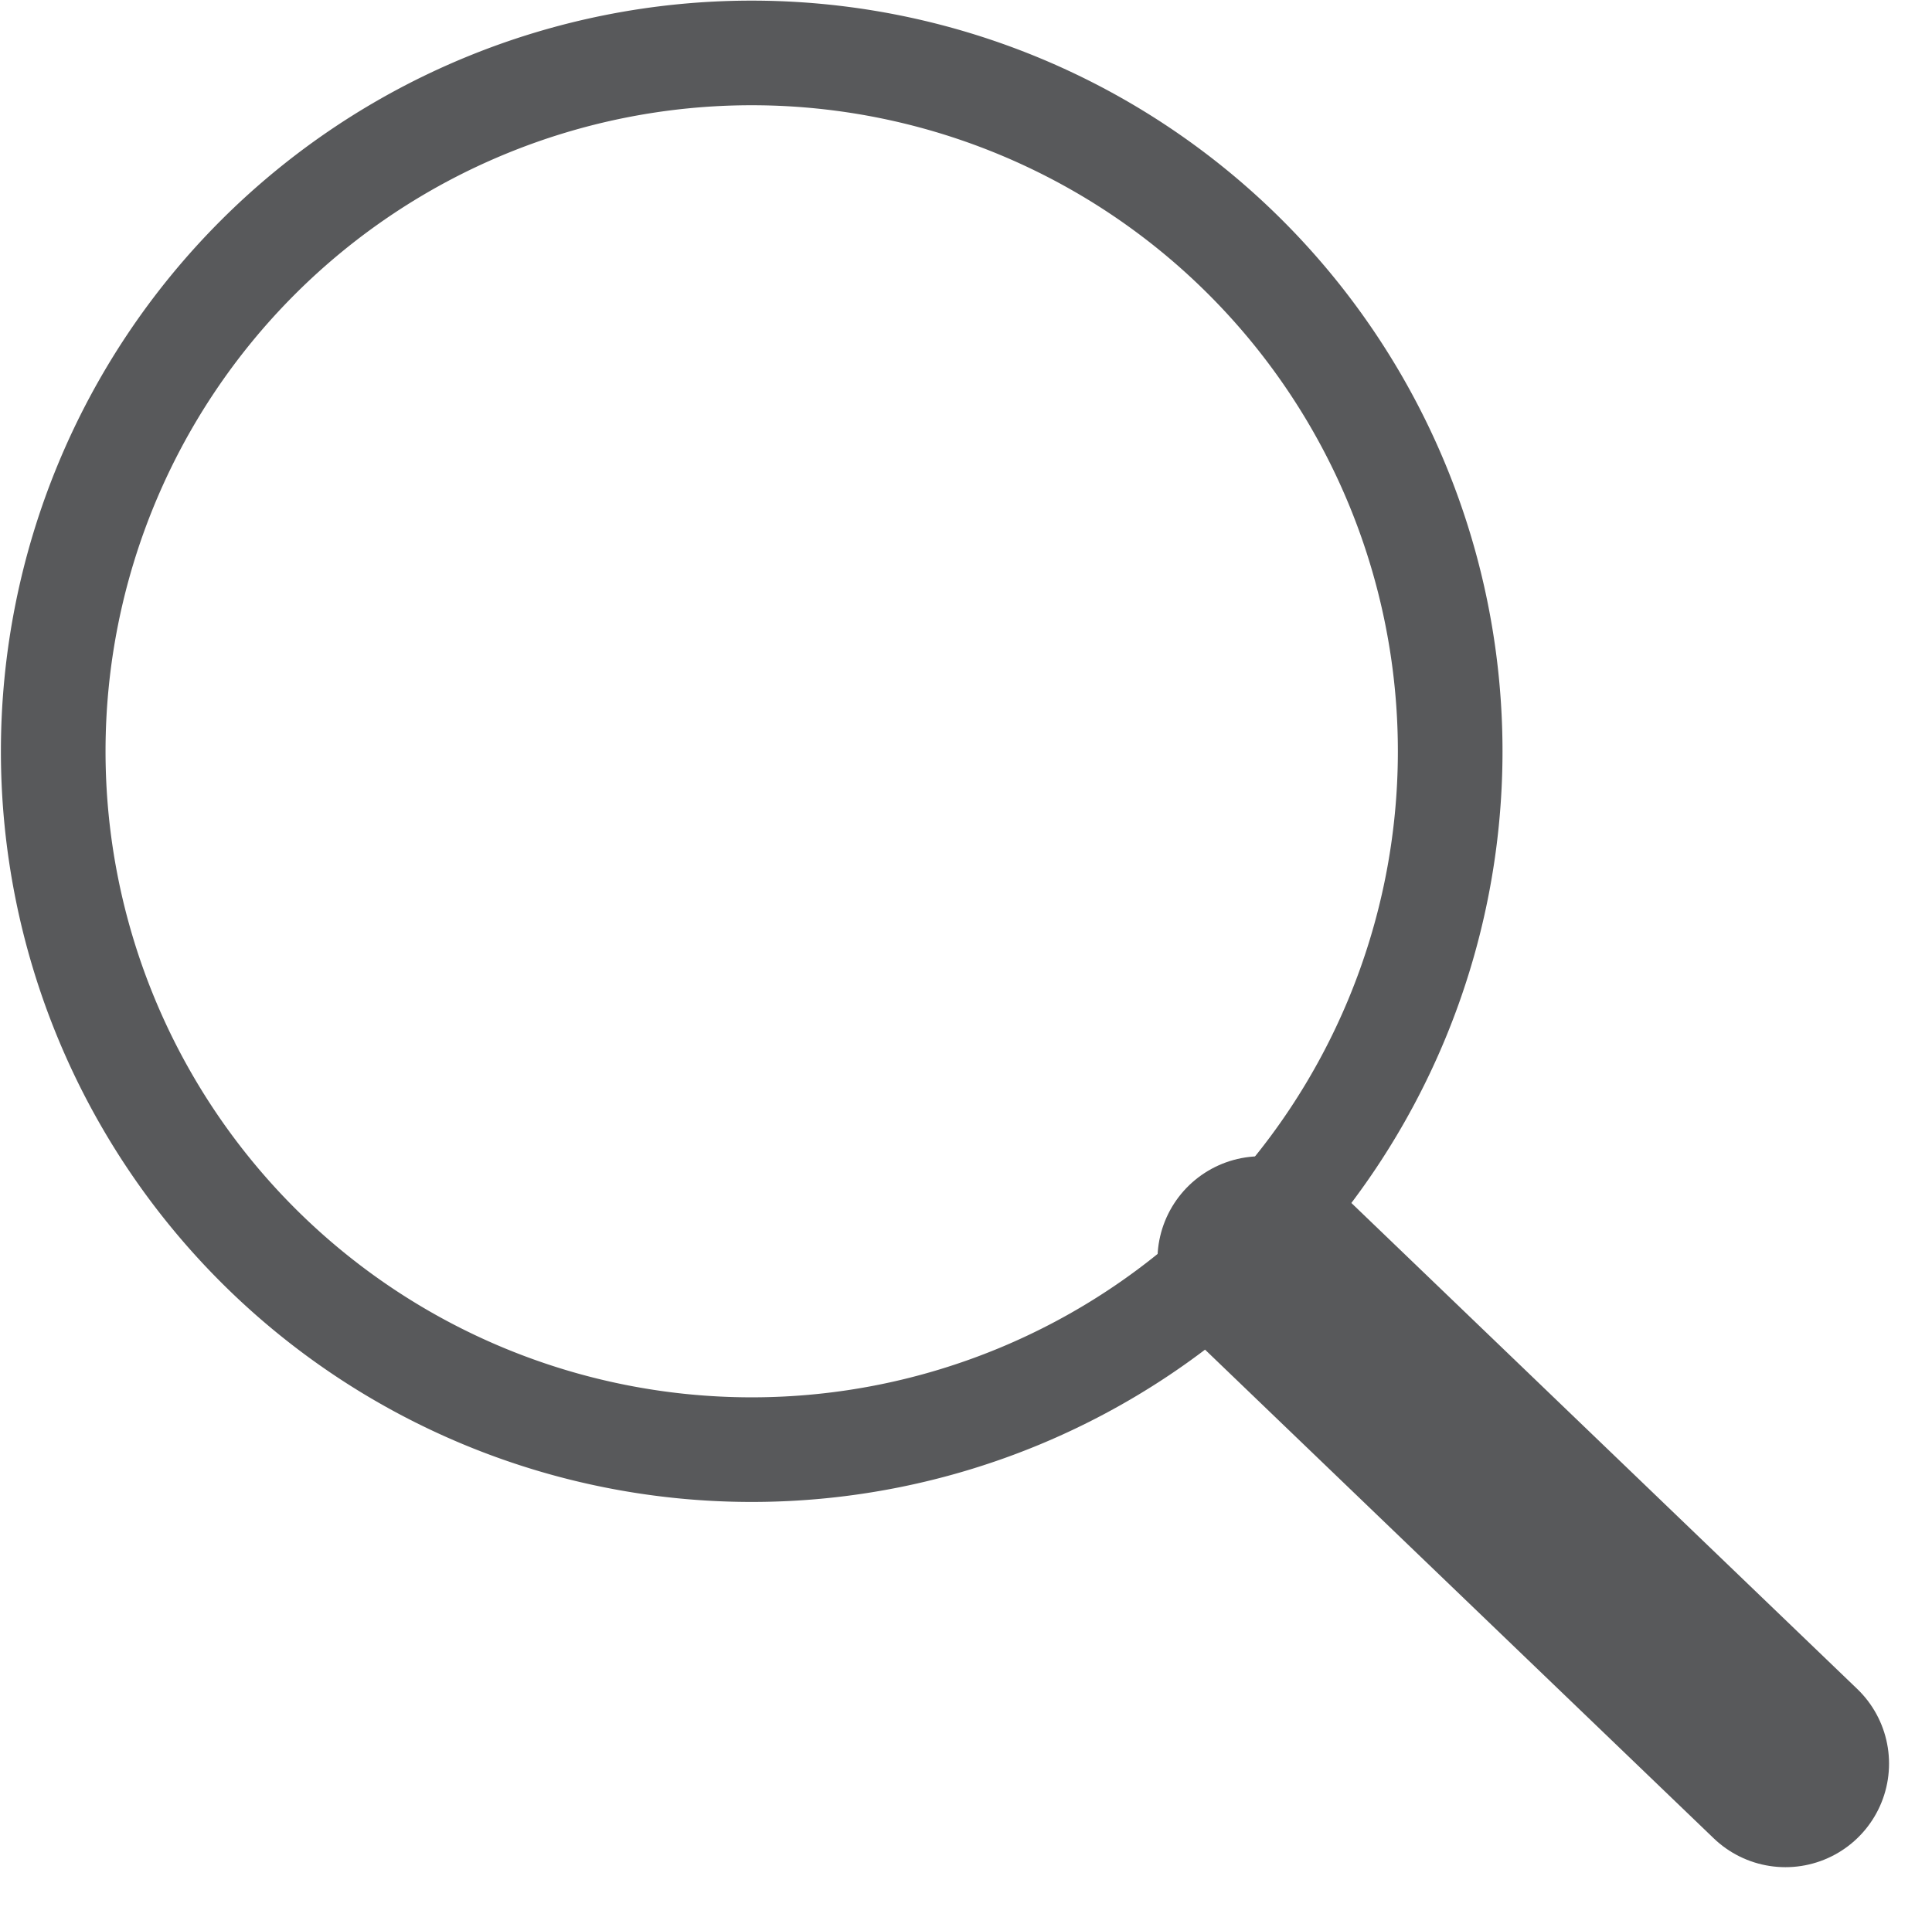 <svg xmlns="http://www.w3.org/2000/svg" width="13.83" height="13.674" viewBox="0 0 13.83 13.674">
  <g id="search" transform="translate(-1104.801 -138.229)">
    <path id="Path_897" data-name="Path 897" d="M1115.182,143.608a5,5,0,1,1-5-5A5,5,0,0,1,1115.182,143.608Z" fill="none" stroke="#58595b" stroke-linecap="round" stroke-miterlimit="10" stroke-width="0.749"/>
    <line id="Line_9" data-name="Line 9" x1="3.754" y1="3.607" transform="translate(1113.828 147.249)" fill="none" stroke="#58595b" stroke-linecap="round" stroke-miterlimit="10" stroke-width="1.483"/>
  </g>
</svg>
